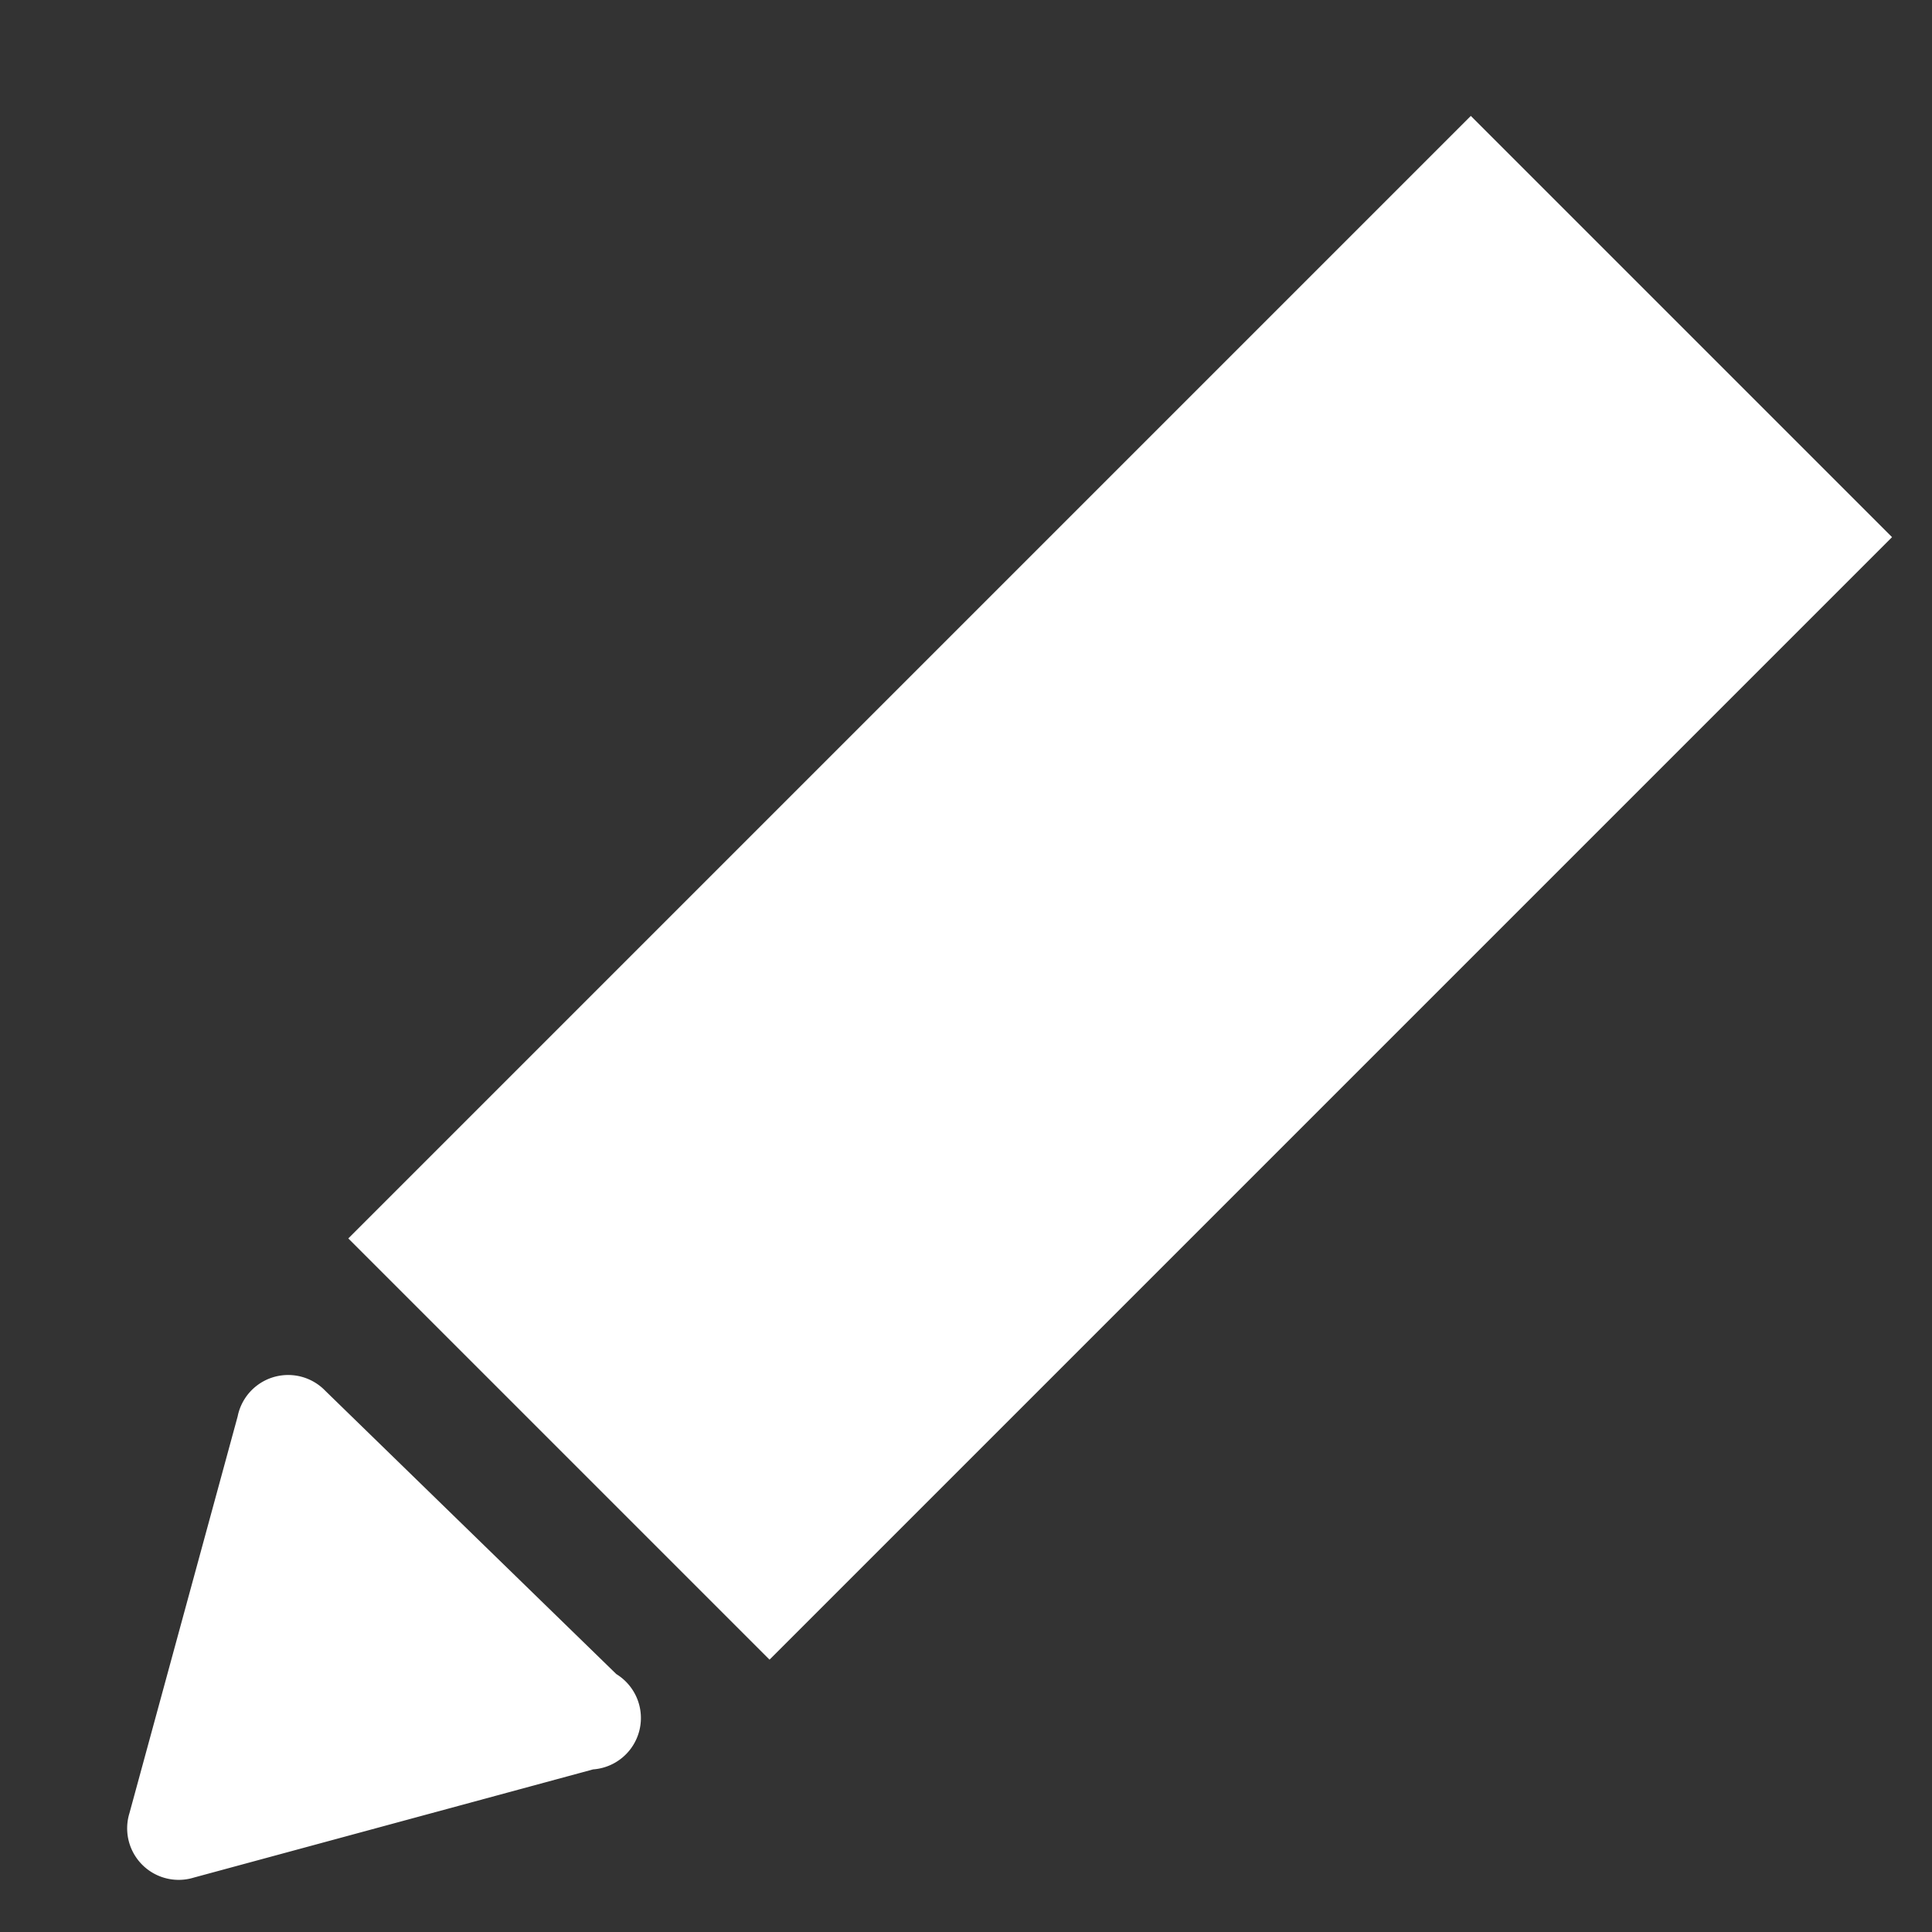 <svg width="12" height="12" xmlns="http://www.w3.org/2000/svg" xmlns:xlink="http://www.w3.org/1999/xlink">
    <rect width="100%" height="100%" fill="#333333" stroke="none"/>
    <defs>
        <path d="M471.17 788.39v-9.86h3.7v9.86z" id="a"/>
        <path d="M467.204 789.662l2.48-.672a.32.32 0 0 0 .144-.592l-1.808-1.76a.32.32 0 0 0-.544.16l-.672 2.464a.32.32 0 0 0 .4.4z"
              id="b"/>
    </defs>
    <g transform="translate(-466 -778)">
        <g transform="rotate(-135 473 783.5)">
            <use xlink:href="#a" fill="#fff"/>
        </g>
        <use xlink:href="#b" fill="#fff"/>
    </g>
</svg>